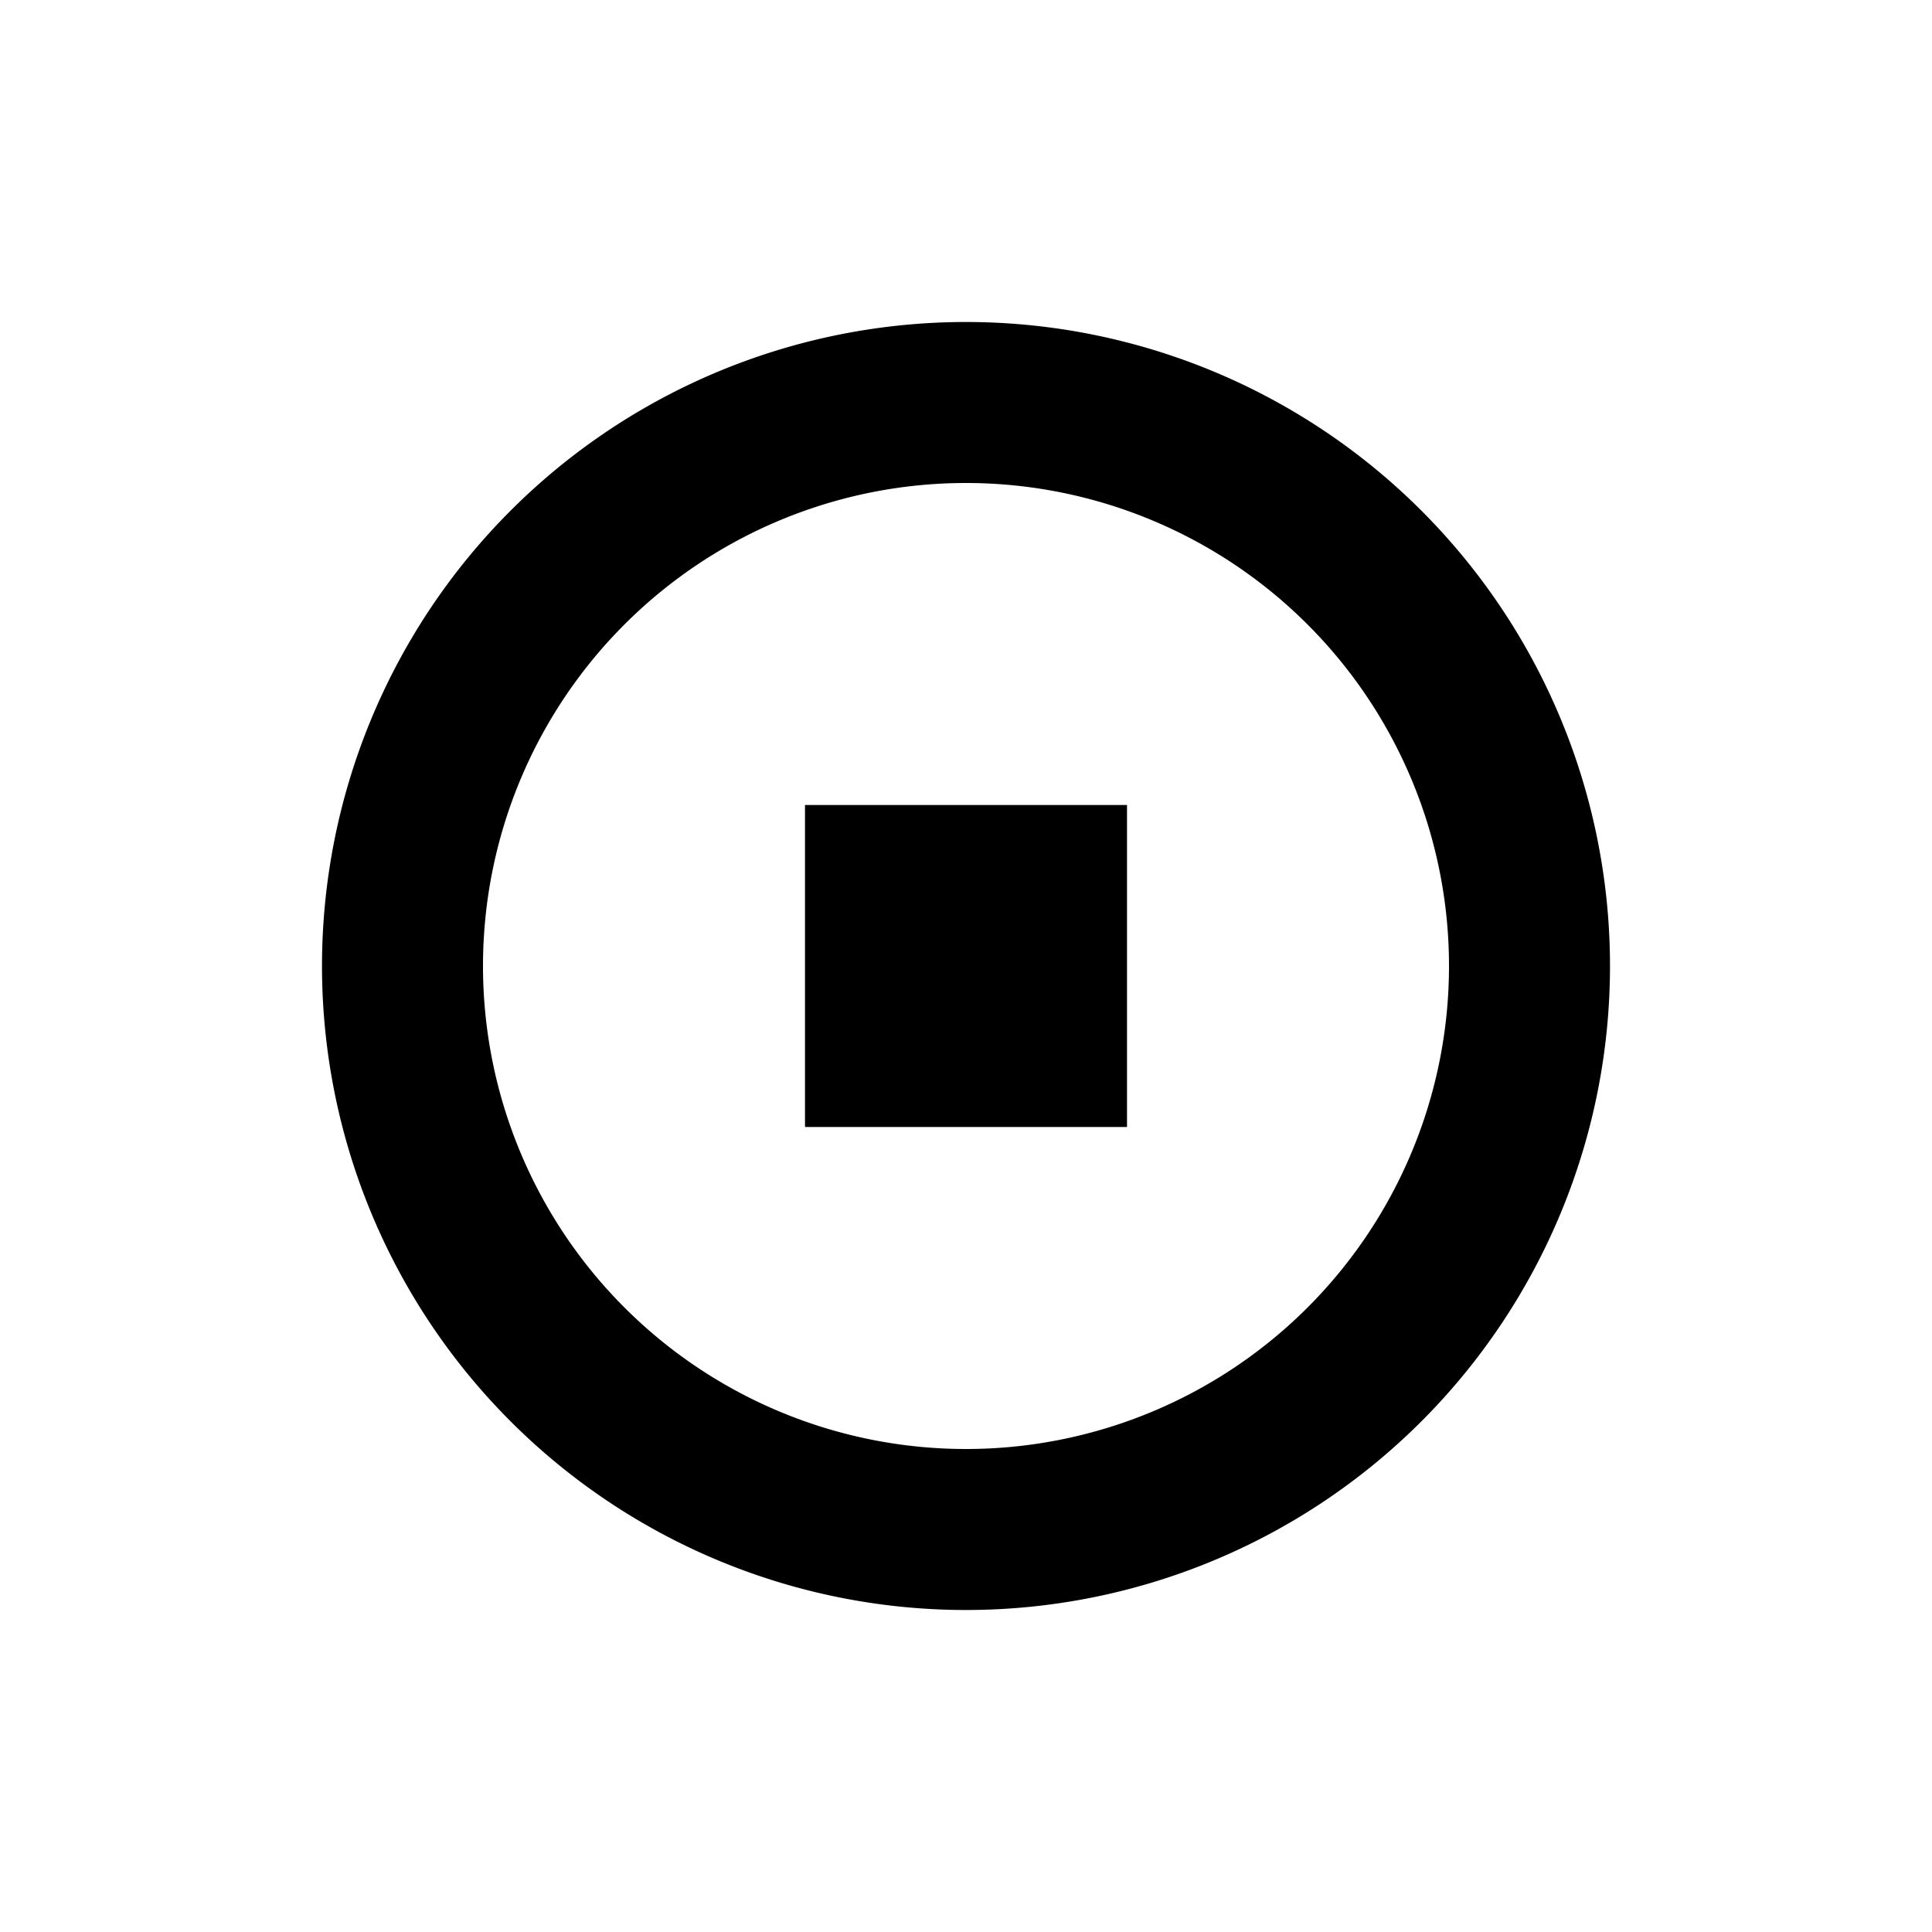 <!-- preview.svg -->
<svg xmlns="http://www.w3.org/2000/svg" viewBox="0 0 24 24">
  <path fill="currentColor" d="M12 4a8 8 0 108 8 8 8 0 00-8-8zm0 14a6 6 0 116-6 6 6 0 01-6 6z"/>
  <path fill="currentColor" d="M10 10h4v4h-4z"/>
</svg>
